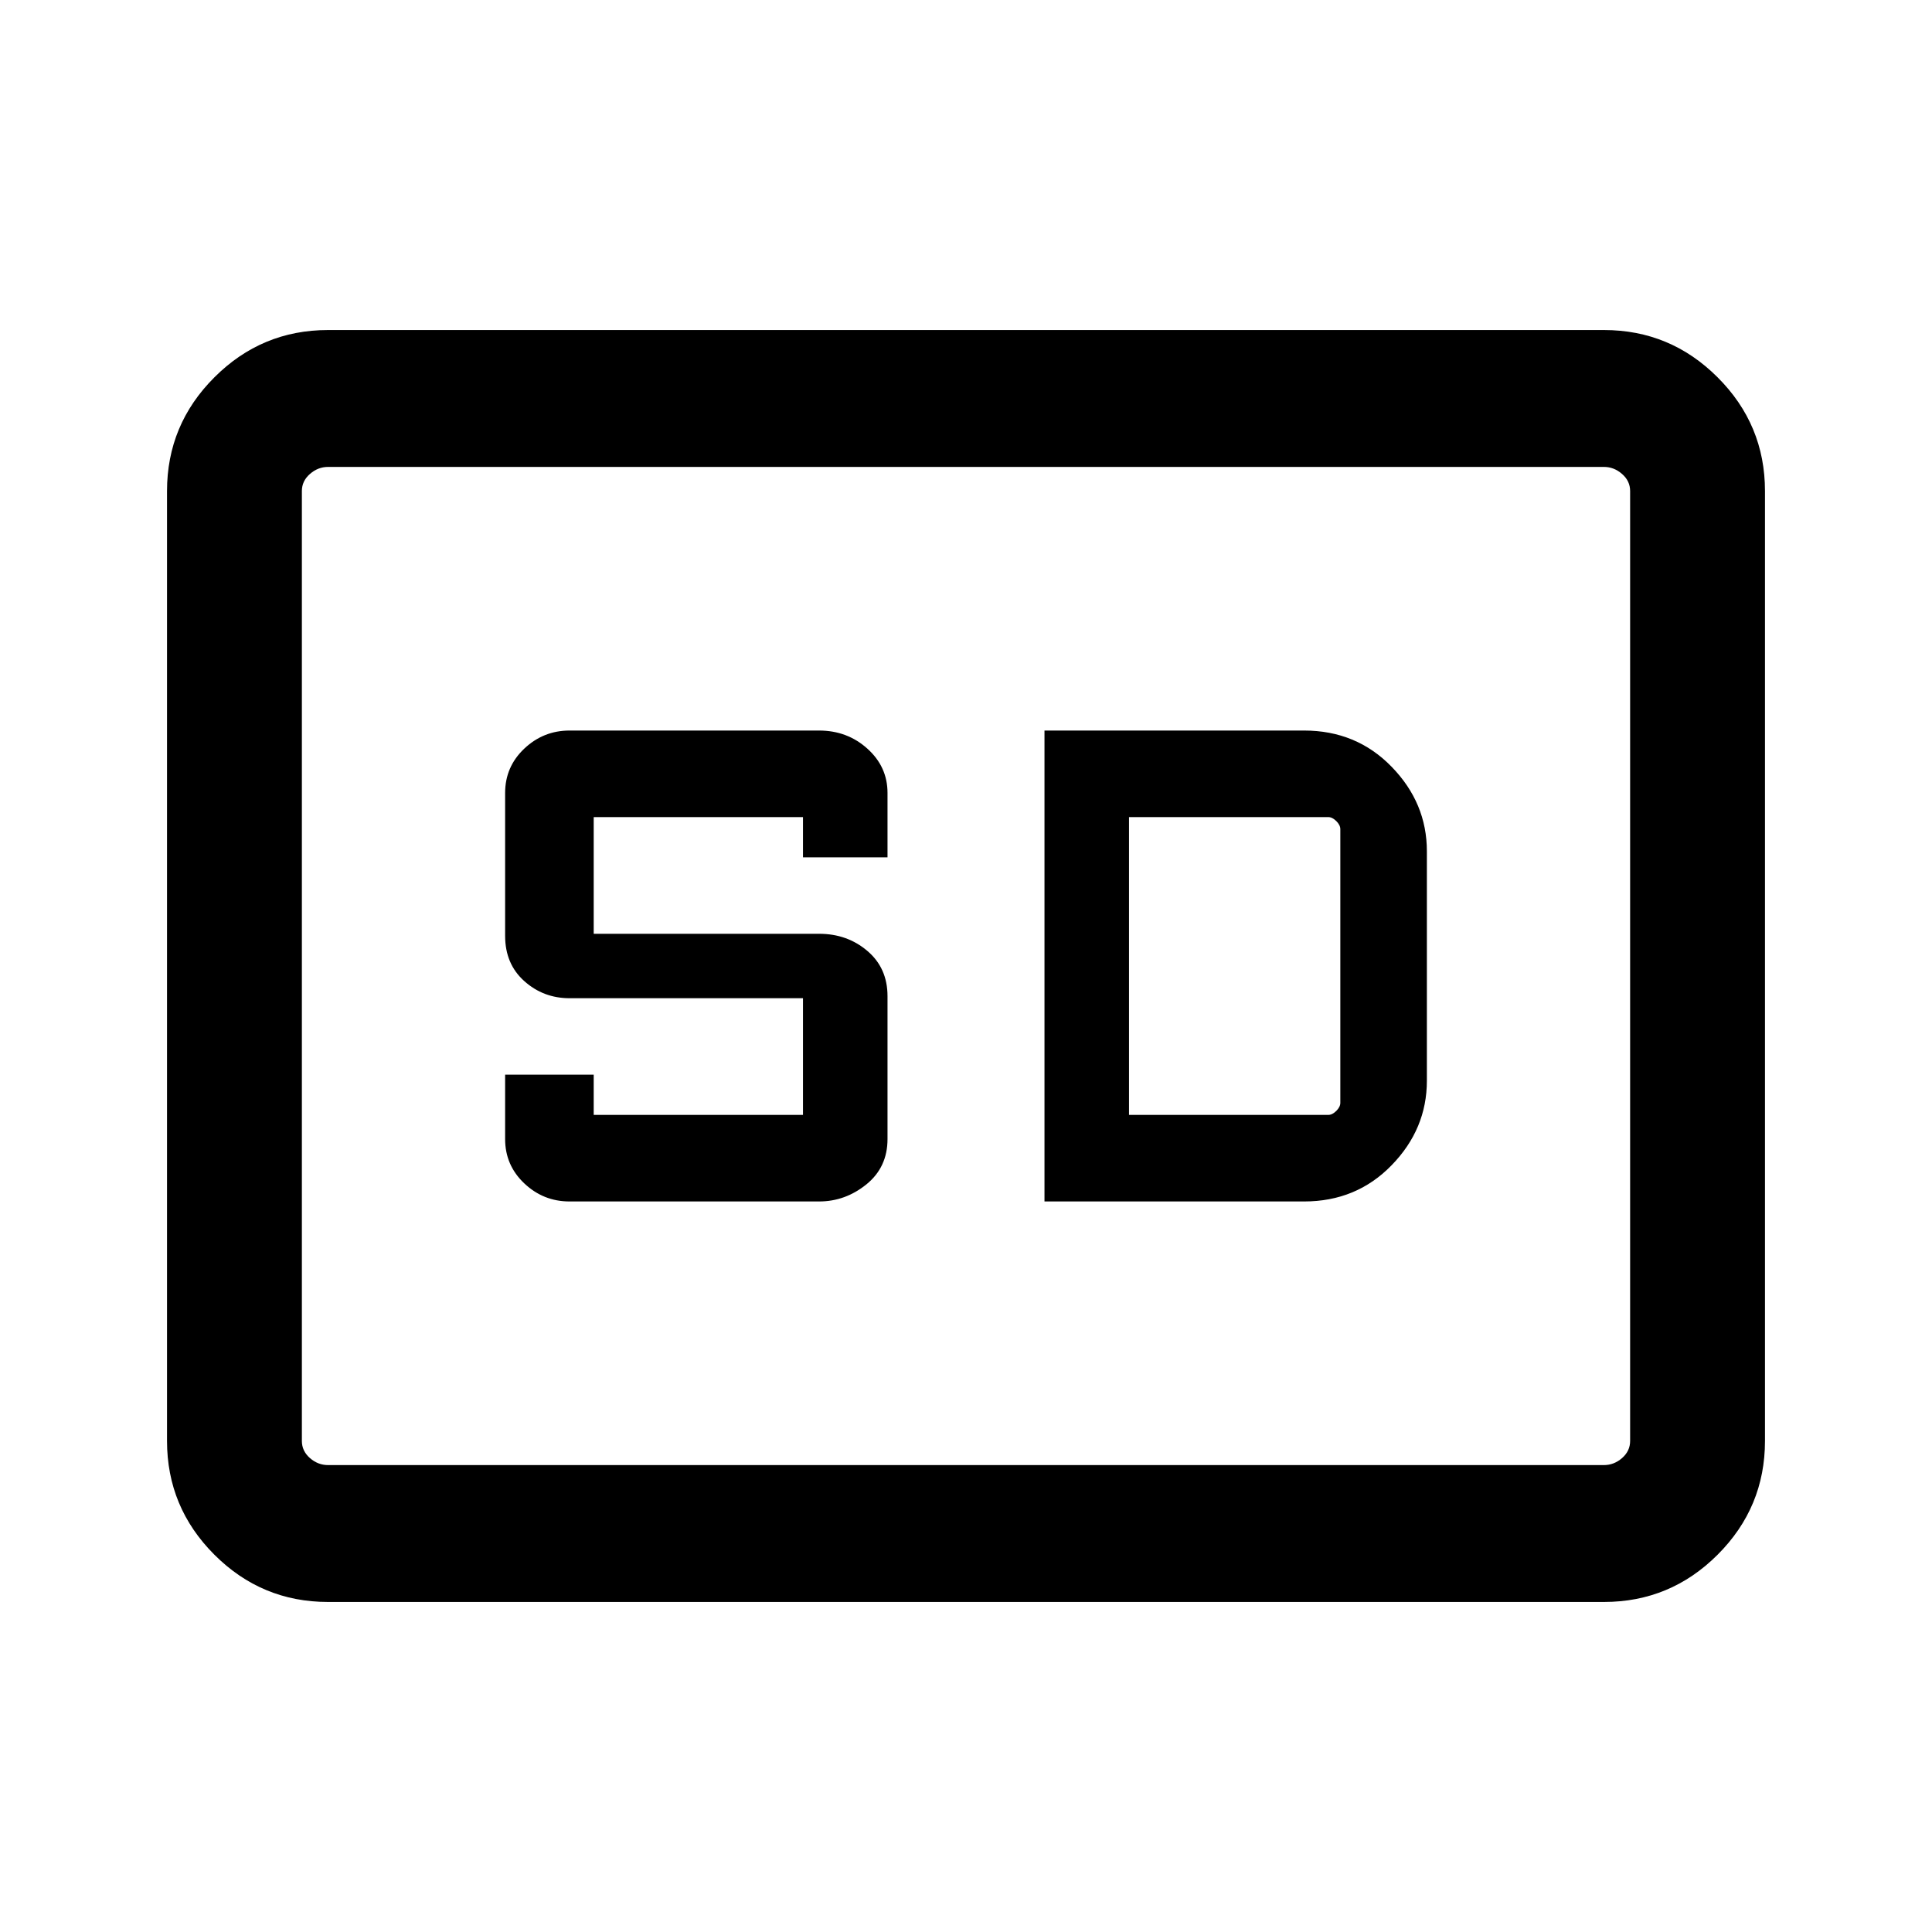 <svg xmlns="http://www.w3.org/2000/svg" height="40" width="40"><path d="M11.792 24.875h5.166q.542 0 .98-.354.437-.354.437-.938v-2.958q0-.583-.417-.937-.416-.355-1-.355h-4.666v-2.416h4.333v.833h1.75v-1.333q0-.542-.417-.917-.416-.375-1-.375h-5.166q-.542 0-.938.375-.396.375-.396.917v2.958q0 .583.396.937.396.355.938.355h4.833v2.416h-4.333v-.833h-1.834v1.333q0 .542.396.917t.938.375Zm9.833 0H27q1.083 0 1.812-.75.73-.75.73-1.75v-4.75q0-1-.73-1.75-.729-.75-1.812-.75h-5.375Zm1.75-1.792v-6.166H27.5q.083 0 .167.083.083.083.083.167v5.666q0 .084-.083.167-.084.083-.167.083ZM6.792 33.167q-1.375 0-2.354-.979-.98-.98-.98-2.355V10.167q0-1.375.98-2.354.979-.98 2.354-.98h26.416q1.375 0 2.354.98.98.979.98 2.354v19.666q0 1.375-.98 2.355-.979.979-2.354.979Zm-.542-23.5v20.666V9.667Zm26.958 20.666q.209 0 .375-.145.167-.146.167-.355V10.167q0-.209-.167-.354-.166-.146-.375-.146H6.792q-.209 0-.375.146-.167.145-.167.354v19.666q0 .209.167.355.166.145.375.145Z"/></svg>